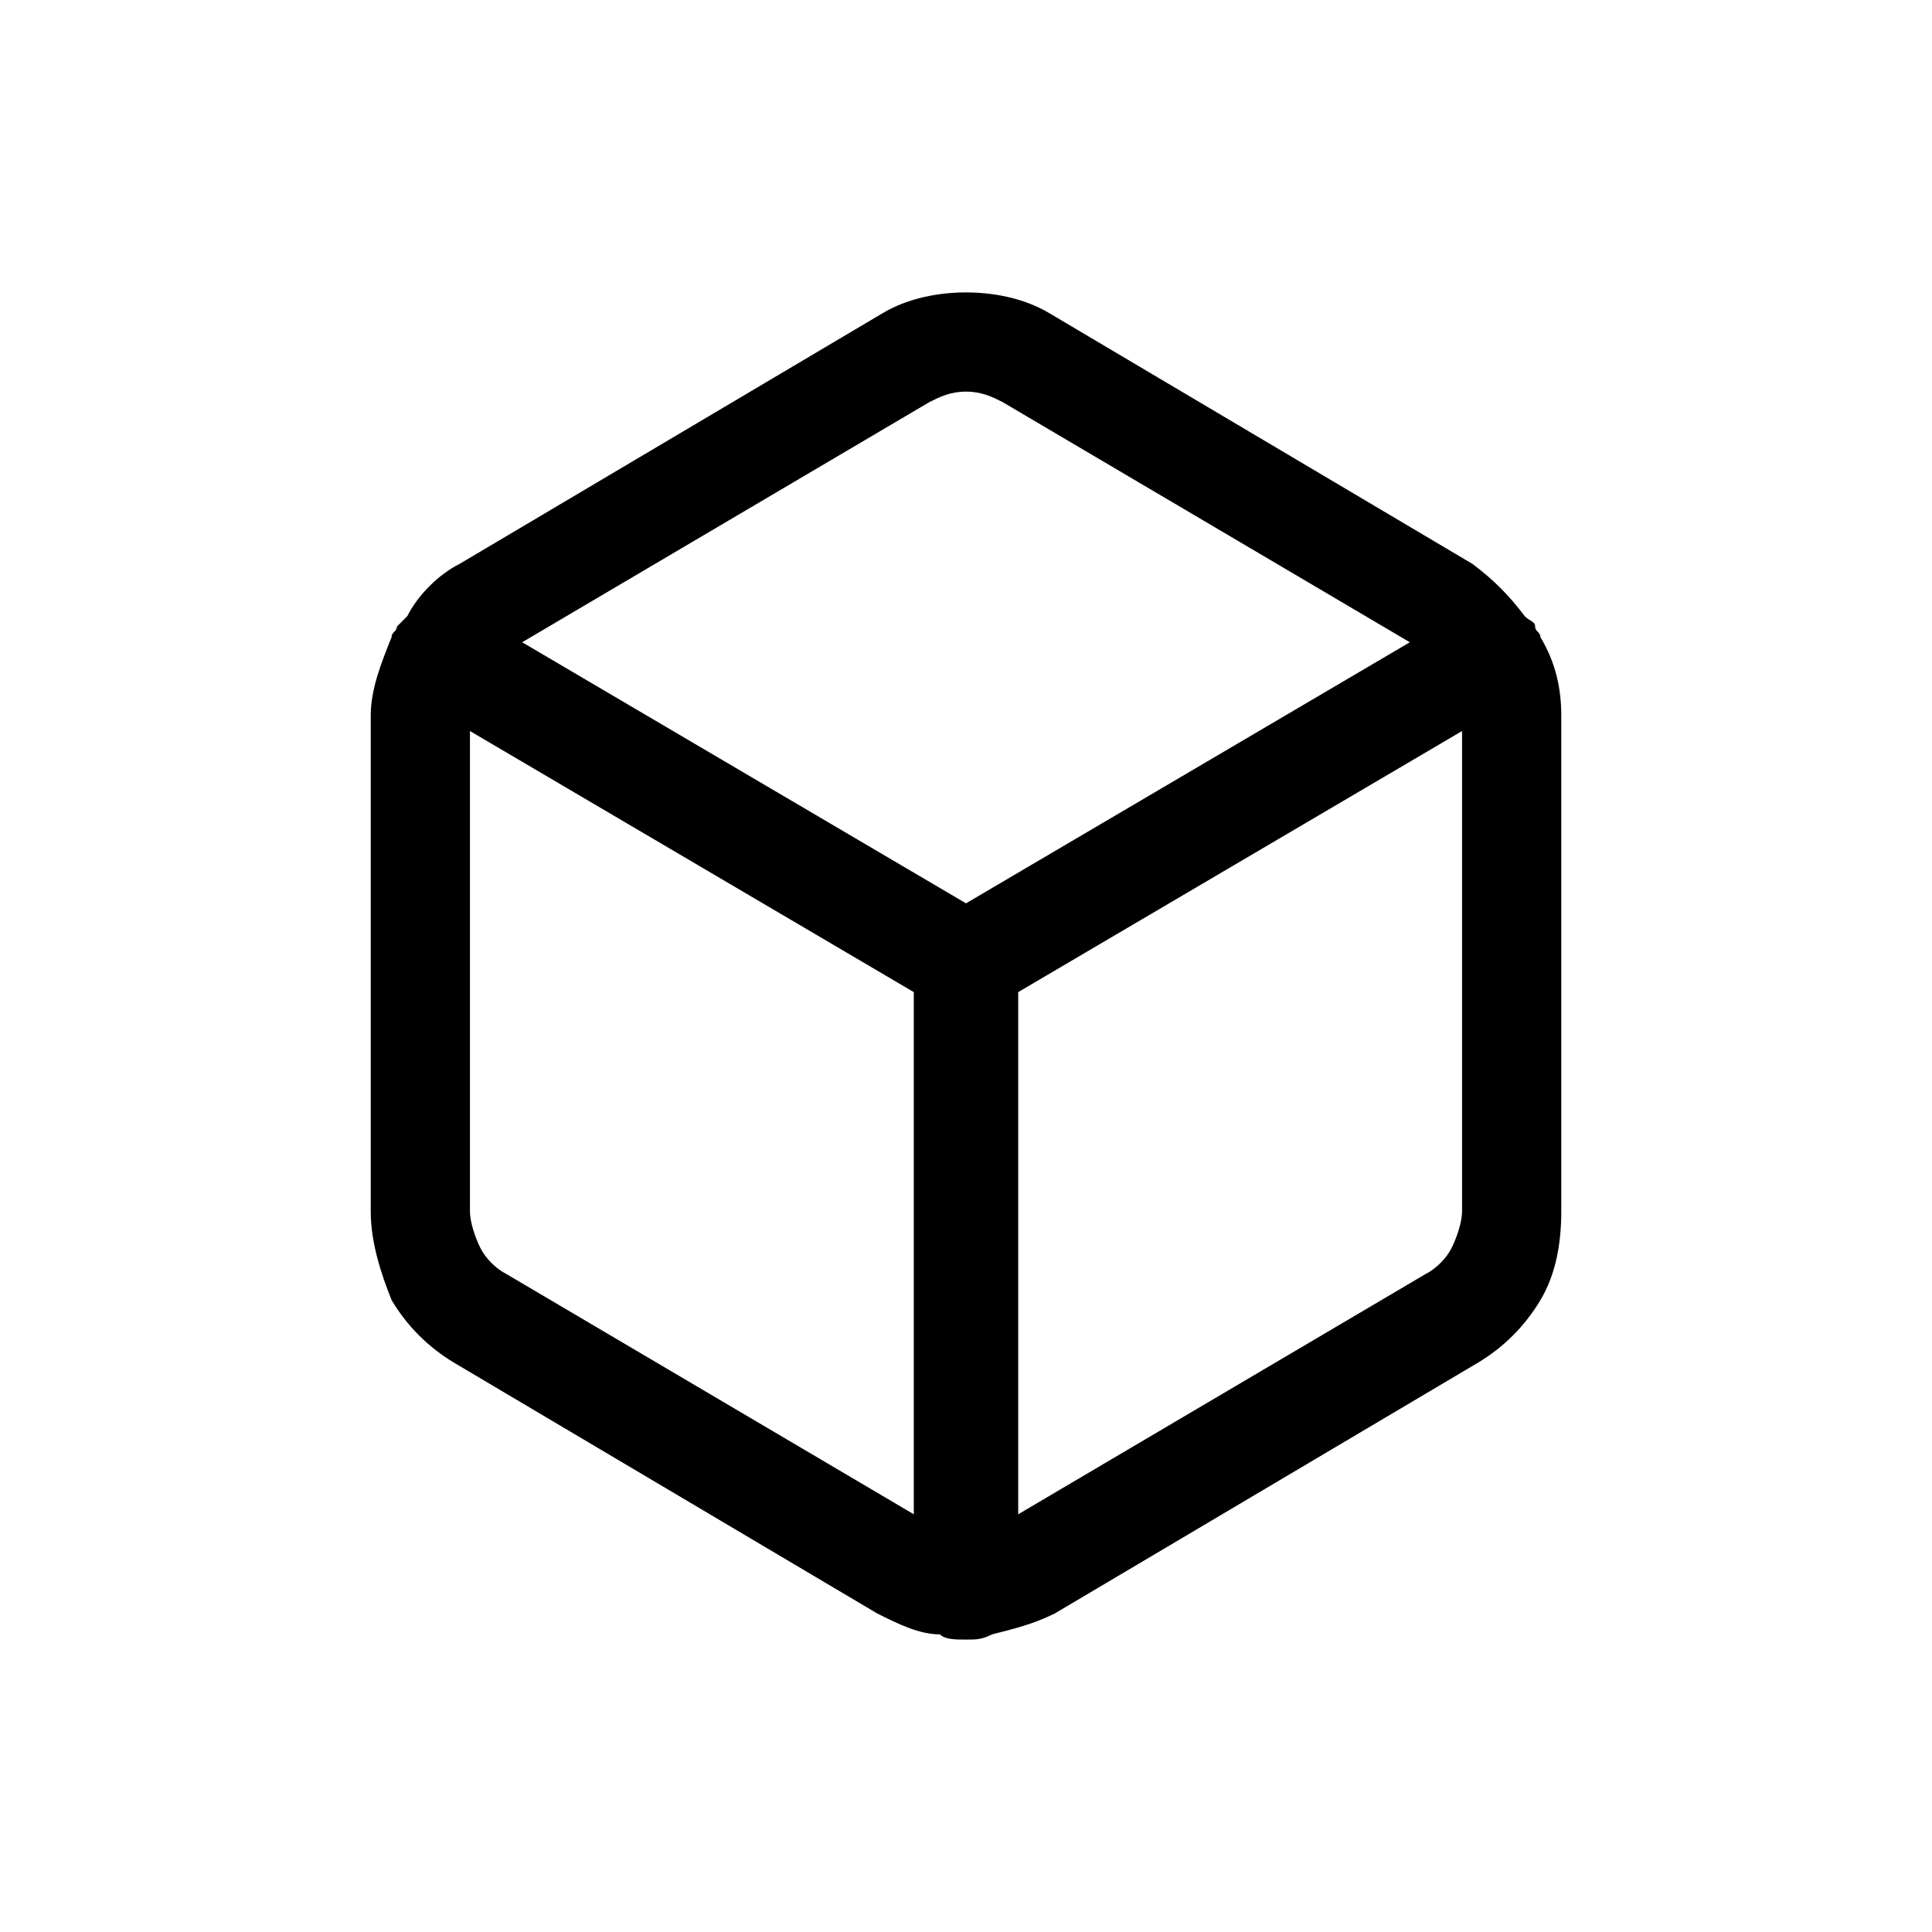 <svg xmlns="http://www.w3.org/2000/svg" viewBox="0 0 37 37" height="37" width="37">
	<path d="M29.9,13.7c0-0.5-0.1-1-0.4-1.5c0-0.1-0.1-0.1-0.1-0.2c0-0.1-0.1-0.1-0.2-0.2c-0.3-0.4-0.6-0.7-1-1L20.1,6l0,0
		c-0.5-0.3-1.1-0.4-1.6-0.4S17.4,5.7,16.9,6l0,0l-8.1,4.8l0,0c-0.4,0.2-0.8,0.6-1,1c-0.1,0.1-0.1,0.1-0.2,0.2c0,0.1-0.1,0.1-0.1,0.2
		c-0.2,0.5-0.4,1-0.4,1.5v9.5c0,0.6,0.2,1.2,0.4,1.7c0.3,0.5,0.7,0.9,1.2,1.2l0,0l8.1,4.8l0,0c0.4,0.2,0.8,0.4,1.2,0.4
		c0.1,0.1,0.3,0.1,0.5,0.1c0.2,0,0.3,0,0.5-0.1c0.4-0.1,0.8-0.2,1.2-0.4l0,0l8.1-4.8l0,0c0.5-0.3,0.9-0.7,1.2-1.2
		c0.3-0.5,0.4-1.1,0.4-1.7l-1,0h1V13.7z M17.5,29l-7.8-4.6l0,0c-0.2-0.1-0.4-0.3-0.5-0.5C9.1,23.7,9,23.4,9,23.2V14l8.5,5V29z
		M18.5,17.3l-8.5-5l7.8-4.6l0,0c0.2-0.1,0.4-0.2,0.7-0.2s0.5,0.1,0.7,0.2l7.8,4.6L18.5,17.3z M28,23.2c0,0.2-0.1,0.5-0.2,0.7
		c-0.1,0.2-0.3,0.4-0.5,0.5l0,0L19.5,29V19l8.5-5V23.2z"/>
</svg>
